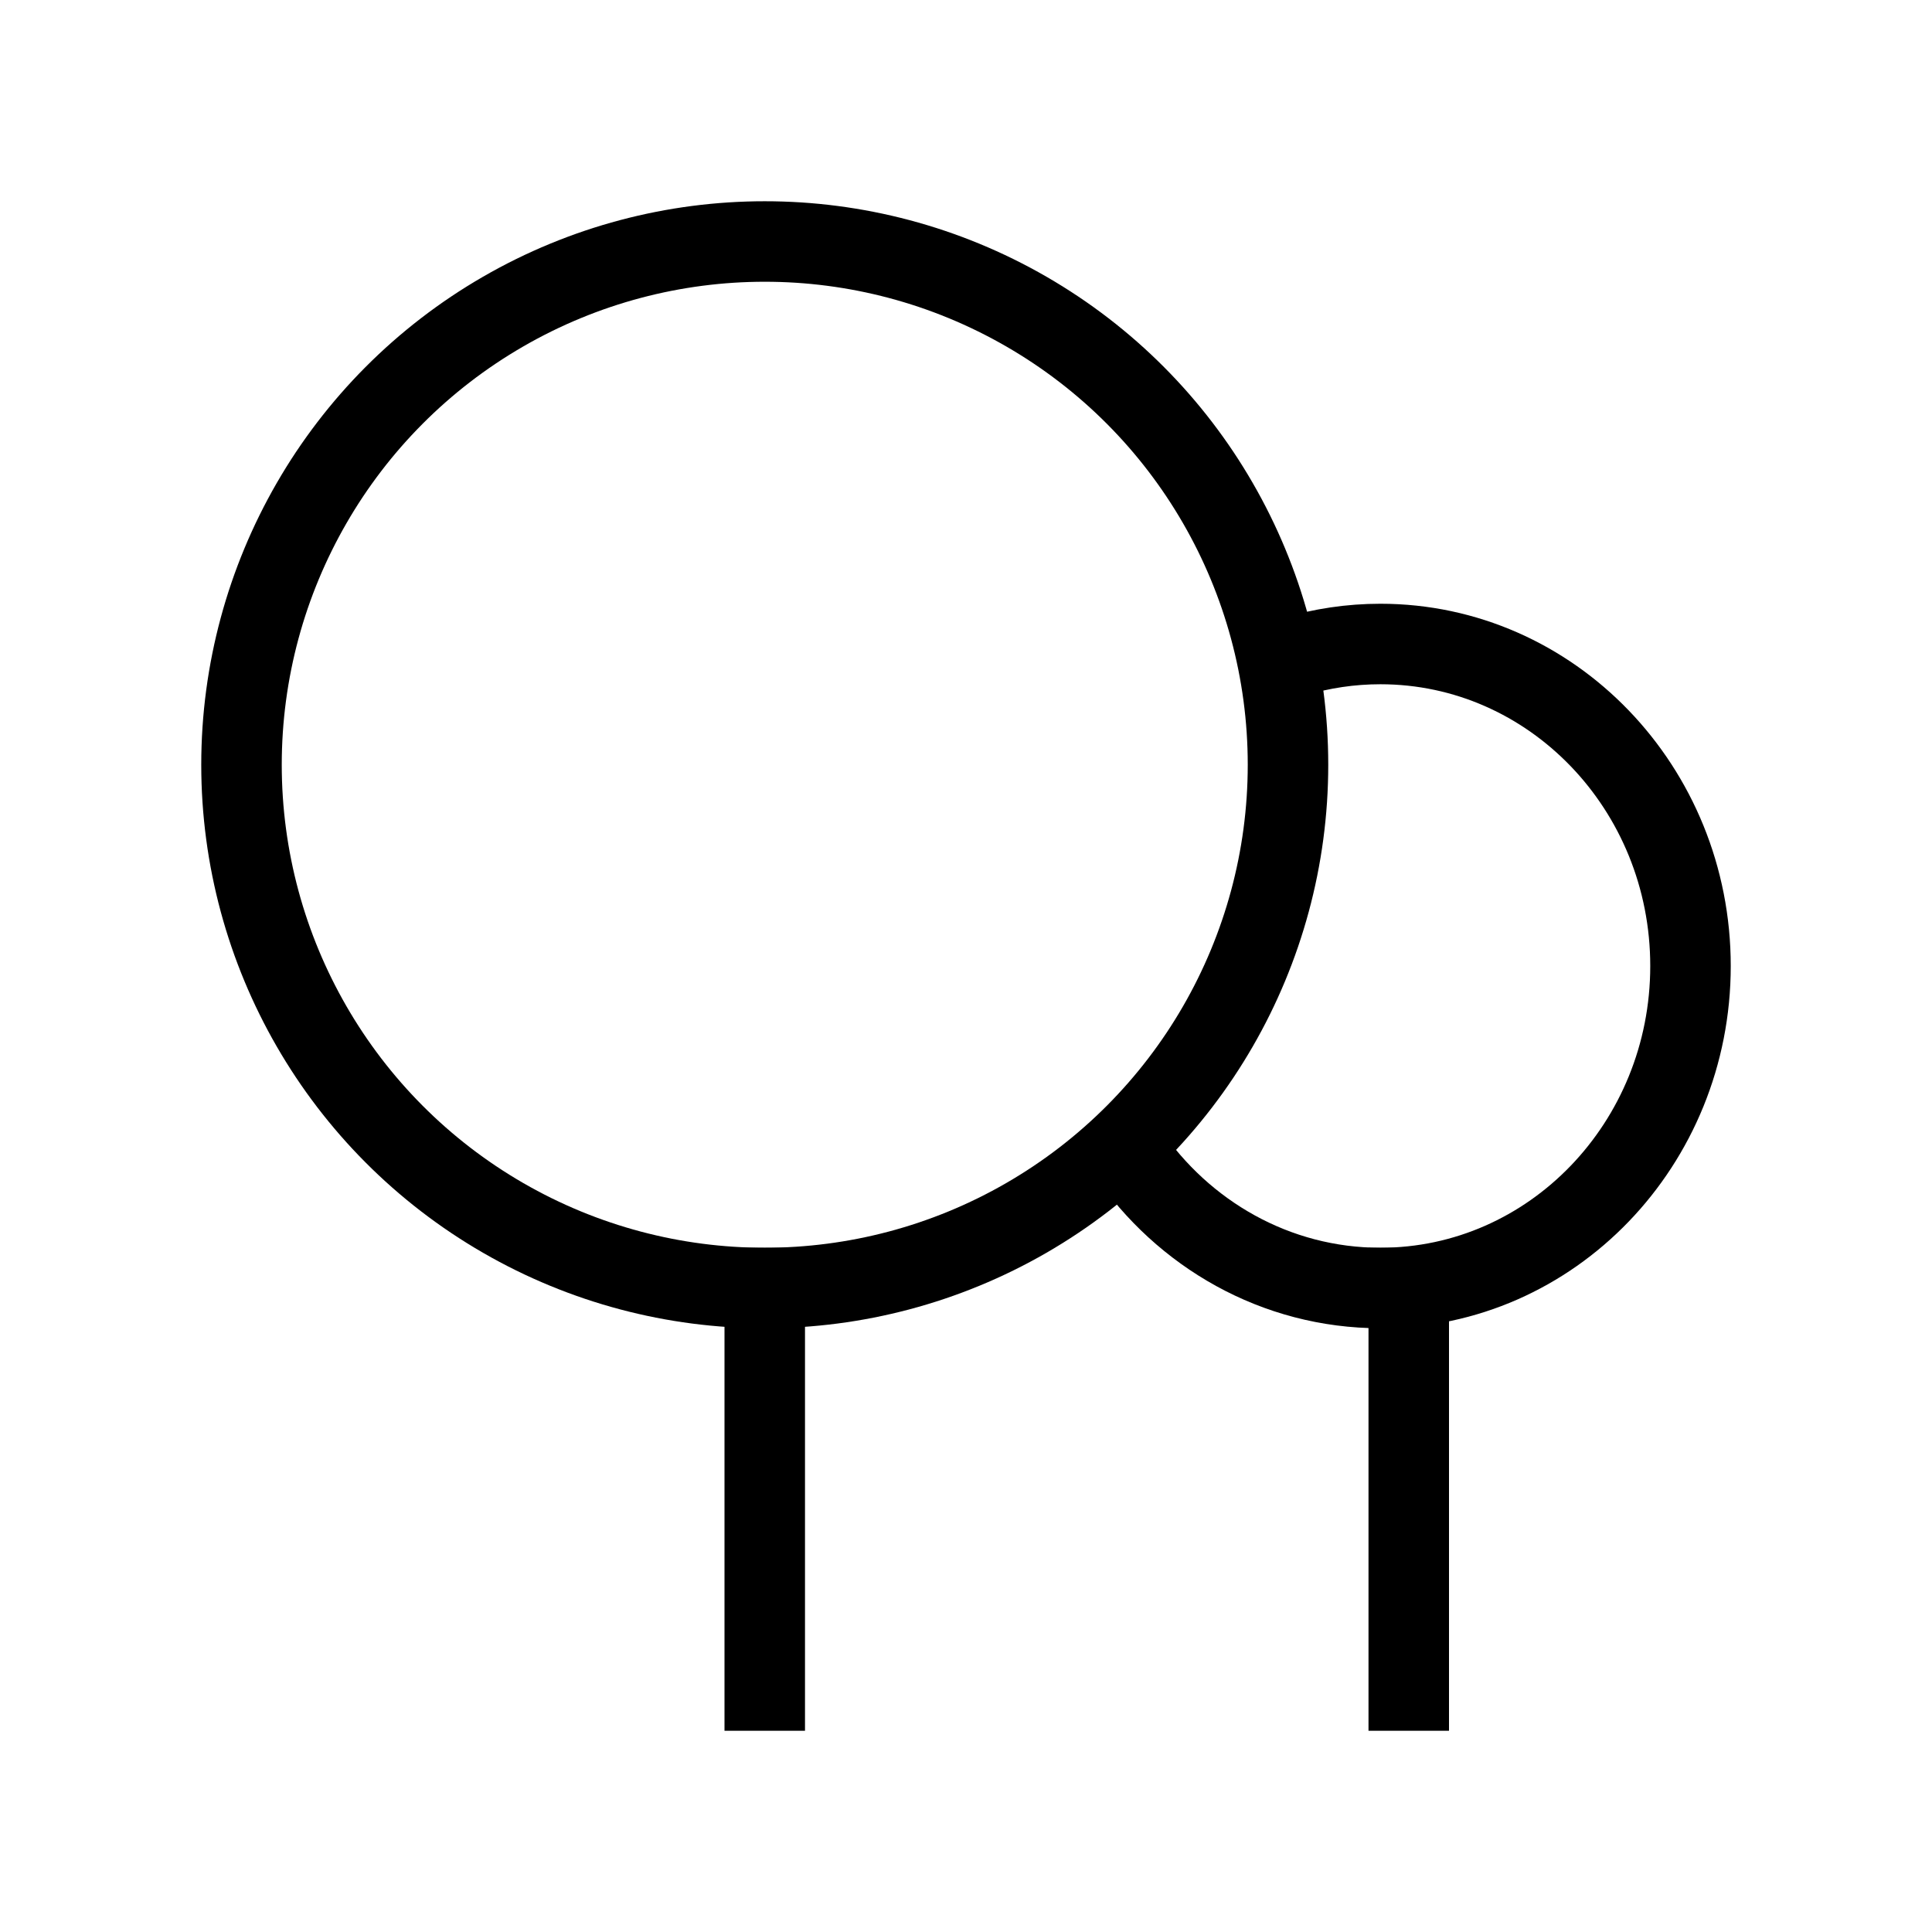 <svg width="24" height="24" viewBox="0 0 24 24" fill="none" xmlns="http://www.w3.org/2000/svg">
<path d="M9.5 16L9.5 21" stroke="black" stroke-linecap="square" stroke-linejoin="round"/>
<path d="M17.5 16L17.5 21" stroke="black" stroke-linecap="square" stroke-linejoin="round"/>
<circle cx="9.5" cy="9.5" r="6.5" stroke="black" stroke-linecap="square" stroke-linejoin="round"/>
<path d="M14 14.305C14.697 15.33 15.848 16 17.148 16C19.276 16 21 14.209 21 12C21 9.791 19.276 8 17.148 8C16.777 8 16.418 8.055 16.078 8.156" stroke="black" stroke-linecap="square" stroke-linejoin="round"/>
</svg>
